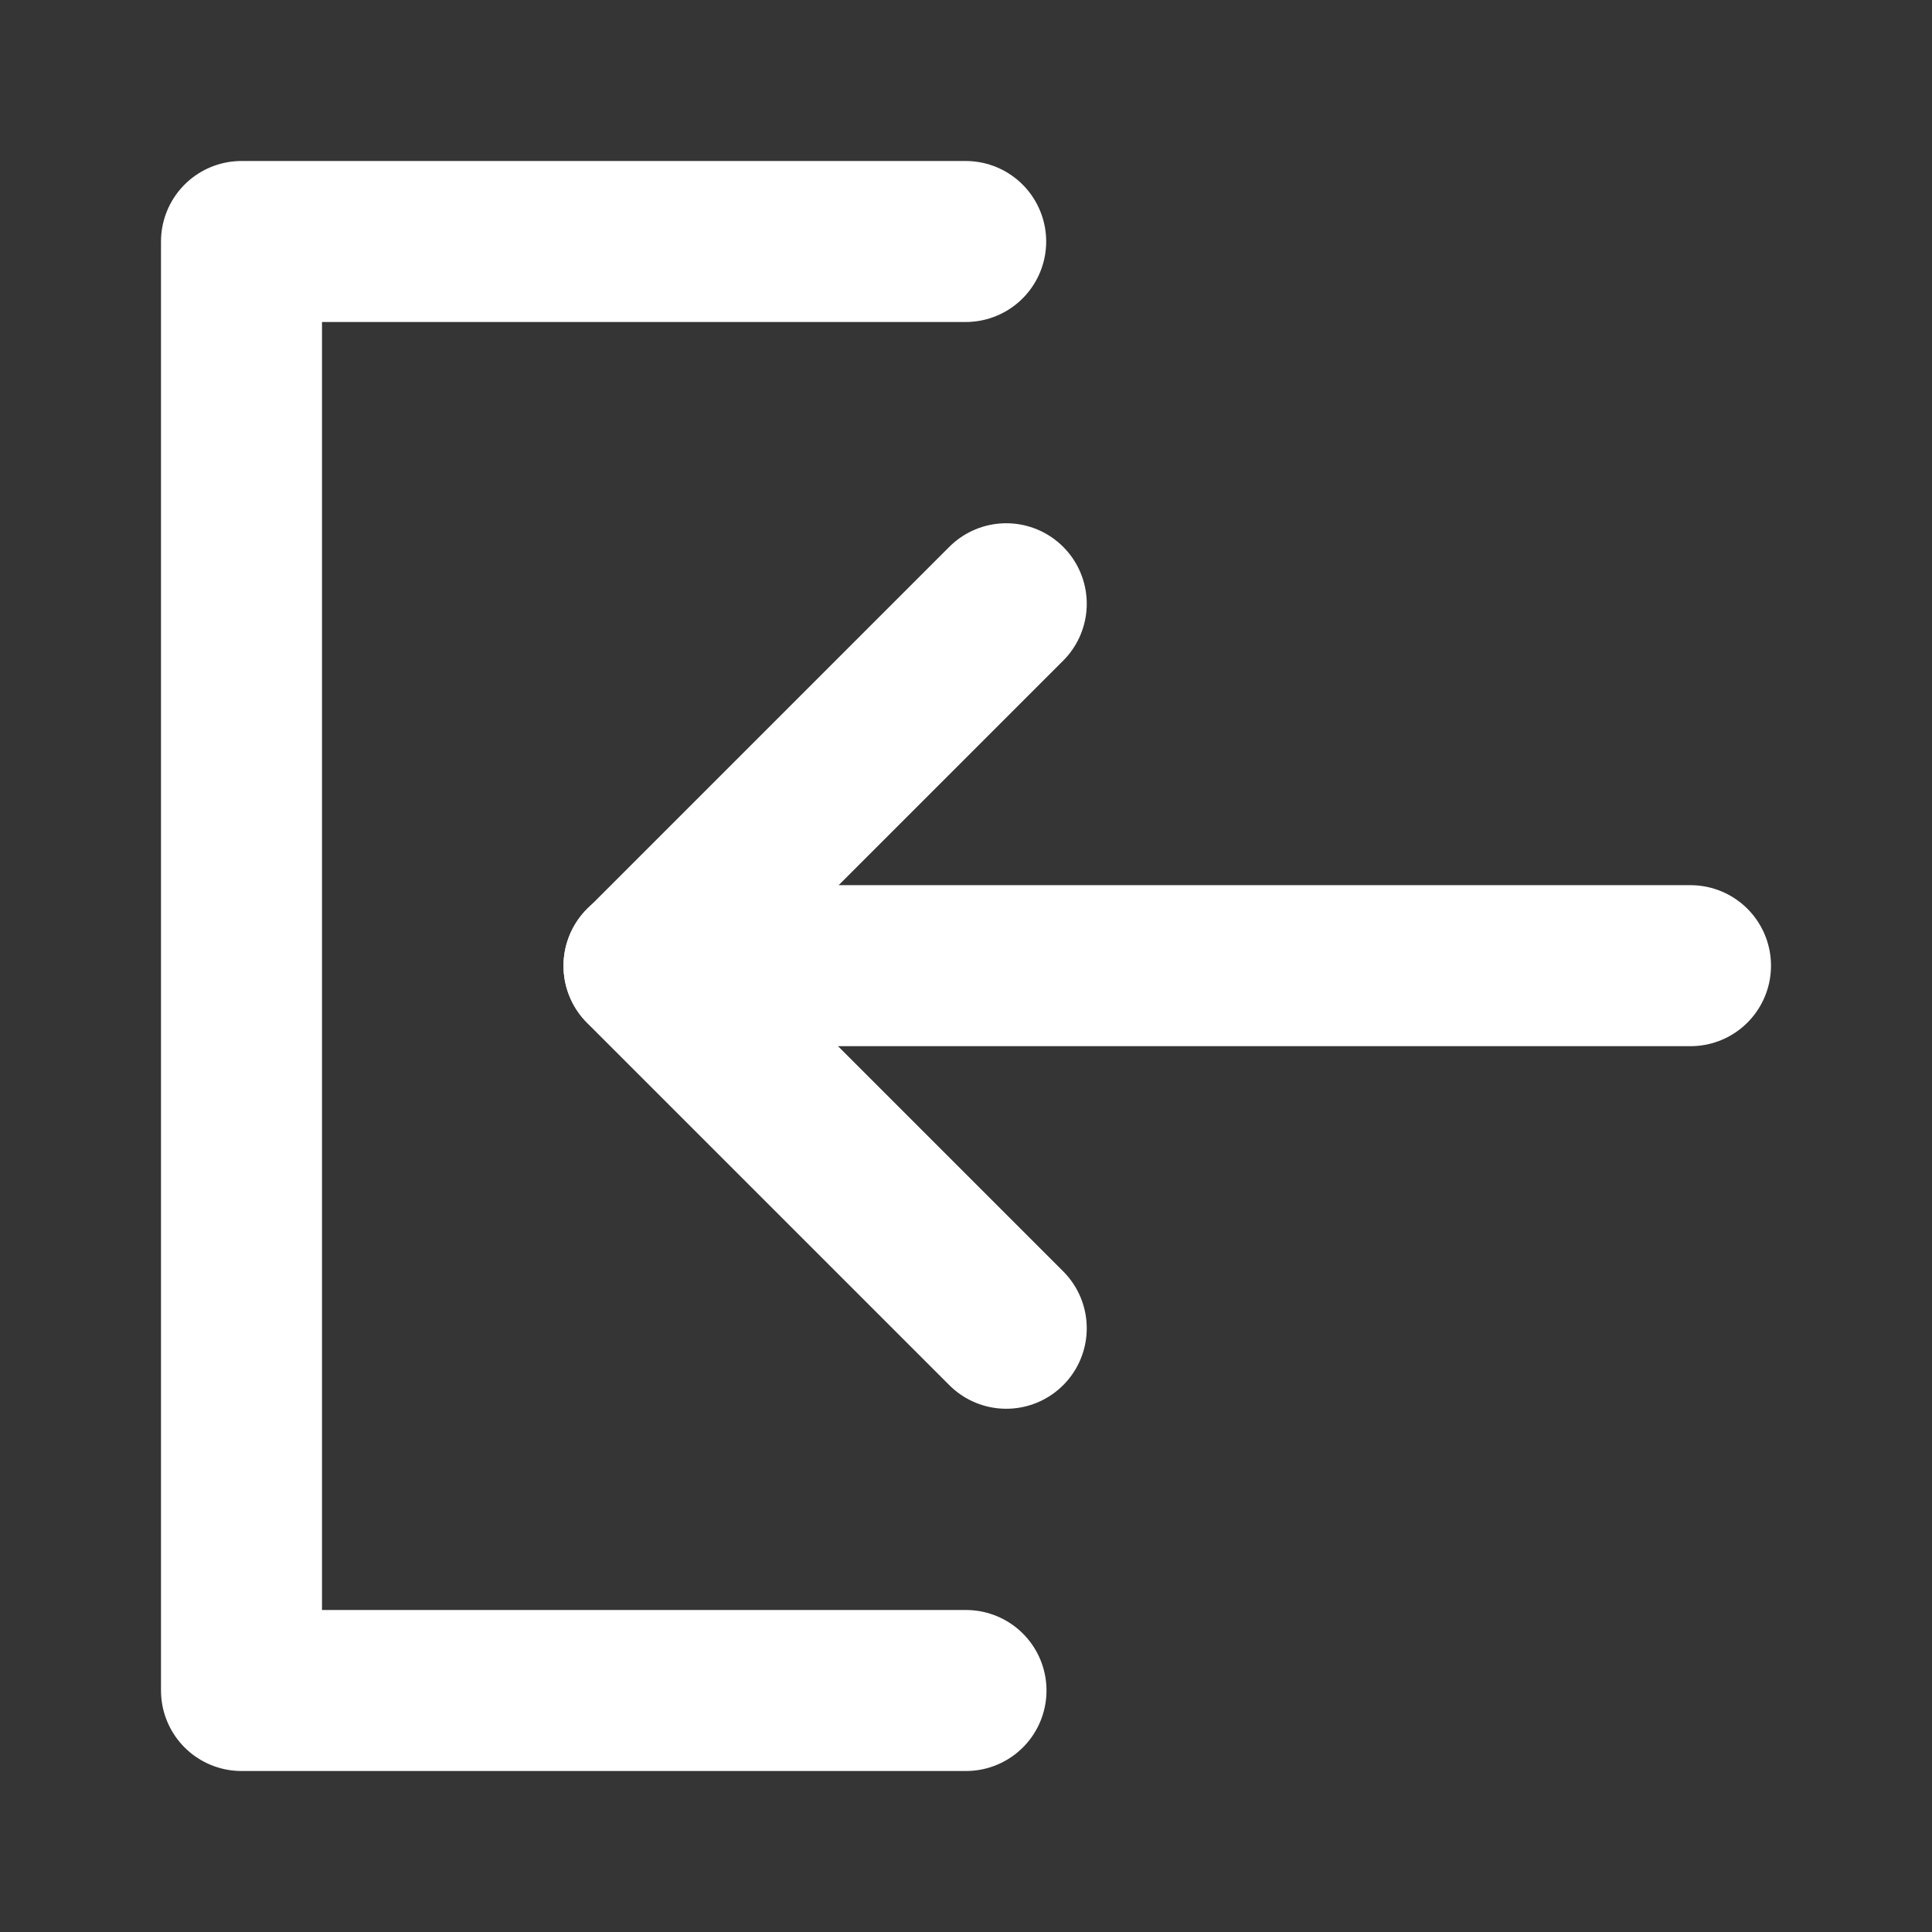 <?xml version="1.0" encoding="UTF-8"?>
<svg width="24" height="24" viewBox="0 0 48 48" fill="none" xmlns="http://www.w3.org/2000/svg">
    <rect x="0" y="0" width="48" height="48" fill="#333333" stroke="none"/>
    <rect width="48" height="48" fill="white" fill-opacity="0.01"/>
    <path d="M23.992 6L6 6L6 42H24" stroke="#ffffff" stroke-width="4" stroke-linecap="round" stroke-linejoin="round"/>
    <path d="M25 33L16 24L25 15" stroke="#ffffff" stroke-width="4" stroke-linecap="round" stroke-linejoin="round"/>
    <path d="M42 23.992L16 23.992" stroke="#ffffff" stroke-width="4" stroke-linecap="round" stroke-linejoin="round"/>
</svg>